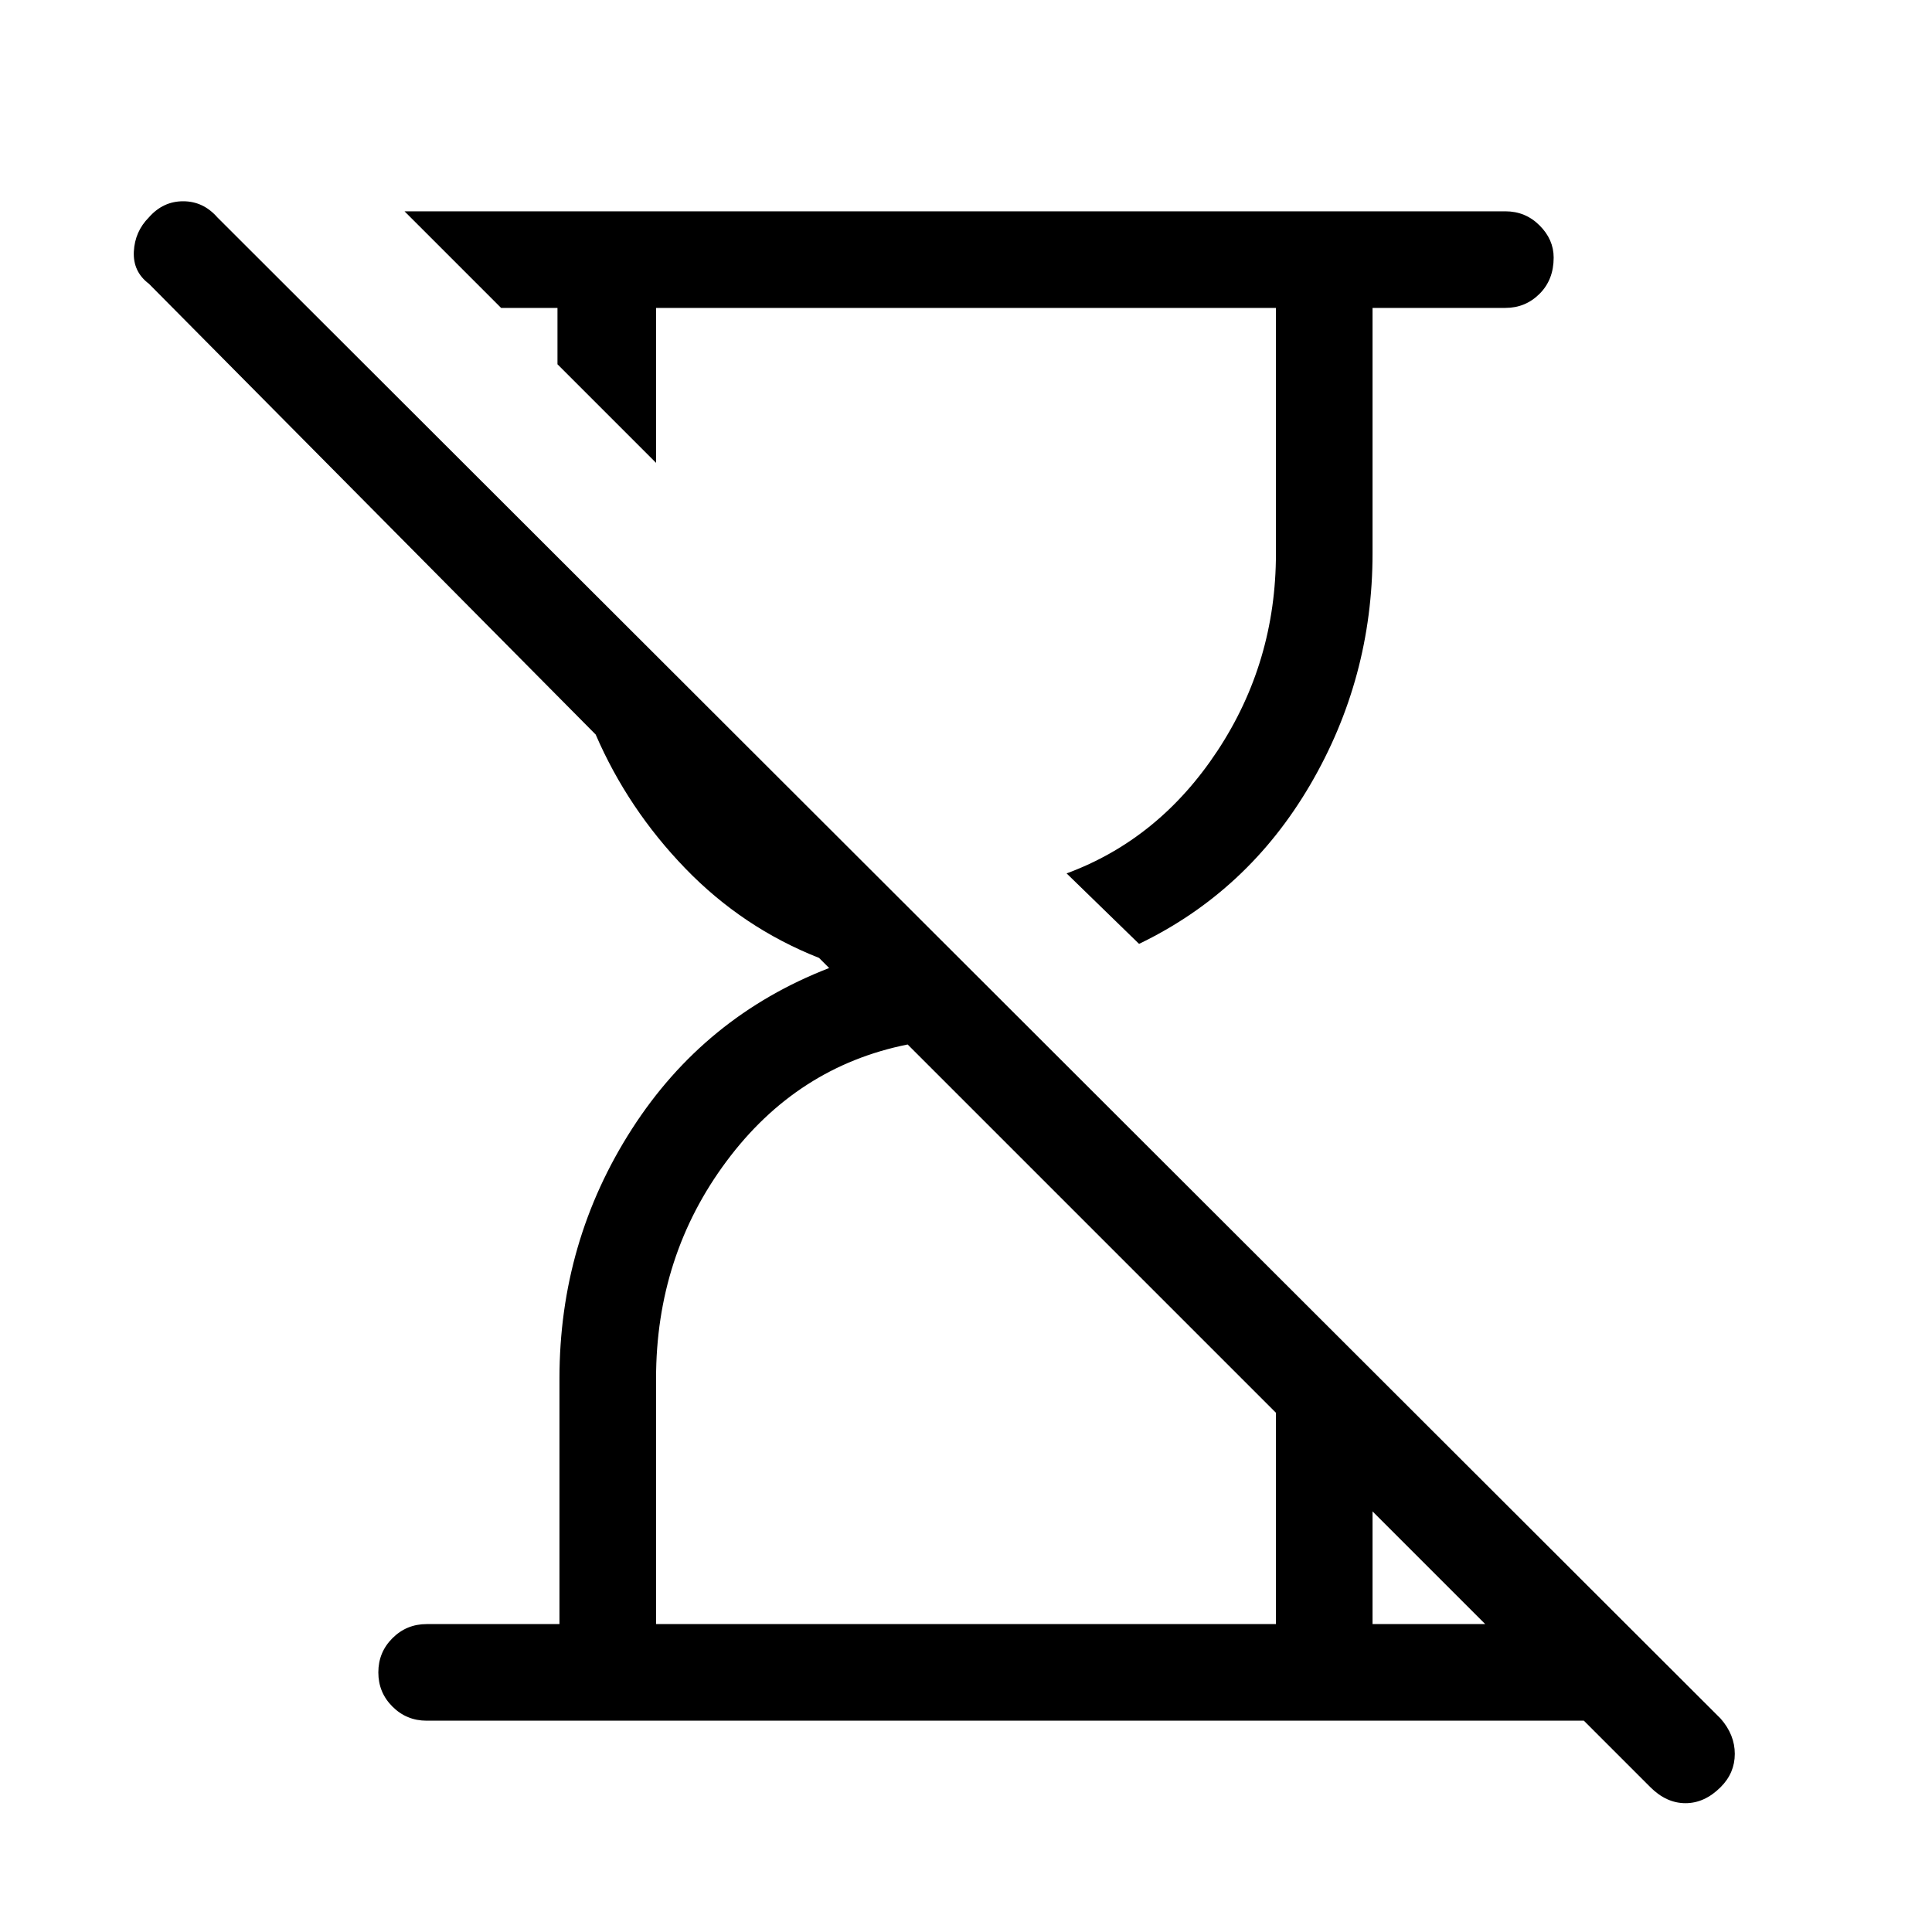 <svg xmlns="http://www.w3.org/2000/svg" height="40" width="40"><path d="M8.833 35.625Q8.417 35.625 8.125 35.333Q7.833 35.042 7.833 34.625Q7.833 34.208 8.125 33.917Q8.417 33.625 8.833 33.625H11.583V28.542Q11.583 25.708 13.083 23.375Q14.583 21.042 17.167 20.042L16.958 19.833Q15.375 19.208 14.188 17.979Q13 16.75 12.333 15.208L3.083 5.875Q2.75 5.625 2.771 5.208Q2.792 4.792 3.083 4.5Q3.375 4.167 3.792 4.167Q4.208 4.167 4.5 4.5L35.625 35.583Q35.917 35.917 35.917 36.312Q35.917 36.708 35.625 37Q35.292 37.333 34.896 37.333Q34.5 37.333 34.167 37L32.792 35.625ZM23.583 19.542 22.083 18.083Q24 17.375 25.208 15.542Q26.417 13.708 26.417 11.458V6.375H13.583V9.583L11.542 7.542V6.375H10.375L8.375 4.375H31.167Q31.583 4.375 31.875 4.667Q32.167 4.958 32.167 5.333Q32.167 5.792 31.875 6.083Q31.583 6.375 31.167 6.375H28.417V11.458Q28.417 14.042 27.125 16.25Q25.833 18.458 23.583 19.542ZM13.583 33.625H26.417V29.25L18.792 21.625Q16.5 22.083 15.042 24.042Q13.583 26 13.583 28.542ZM28.417 33.625H30.75L28.417 31.292Z"/></svg>